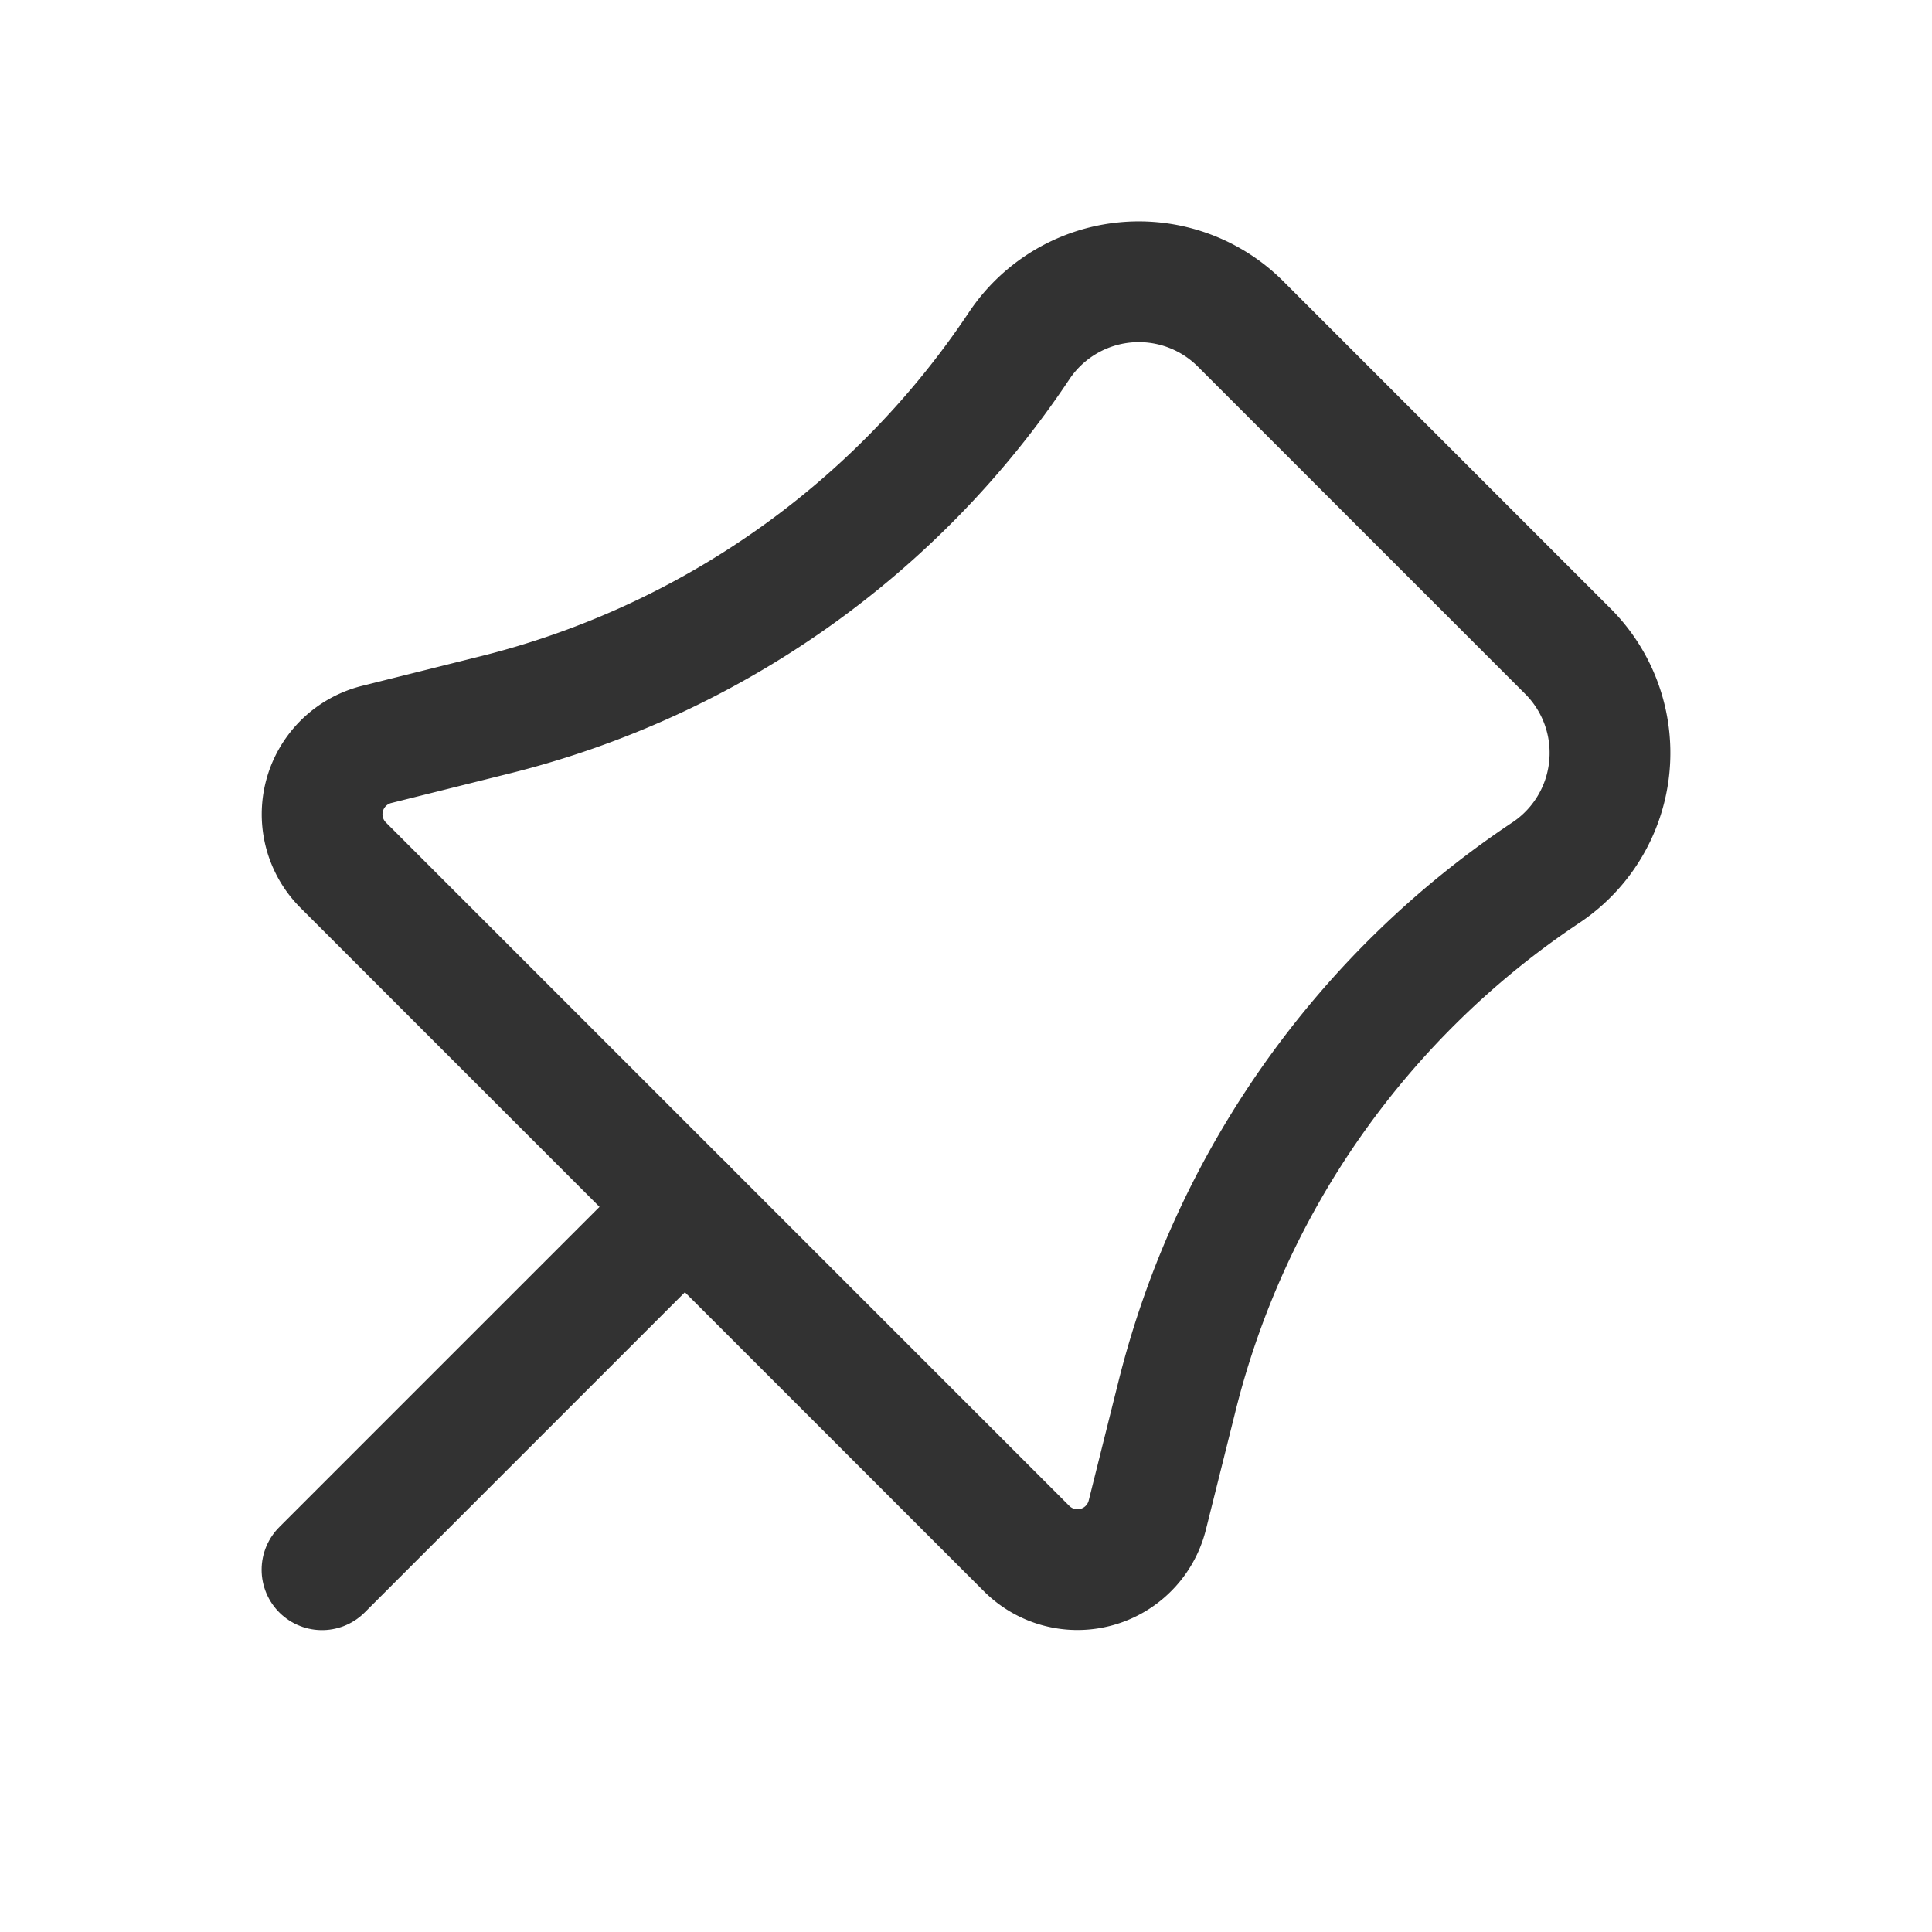 <svg xmlns="http://www.w3.org/2000/svg" viewBox="0 0 24 24"><path d="M15.411,4.024l4.066,4.066A1.787,1.787,0,0,1,19.204,10.84h0a11.029,11.029,0,0,0-4.582,6.501l-.37,1.481a.894.894,0,0,1-1.499.415l-8.491-8.491A.894.894,0,0,1,4.678,9.248l1.481-.37A11.029,11.029,0,0,0,12.66,4.296h0a1.787,1.787,0,0,1,2.751-.272Z" fill="none" stroke="#323232" stroke-linecap="round" stroke-linejoin="round" stroke-width="1.5"/><line x1="4" y1="19.5" x2="8.508" y2="14.992" fill="none" stroke="#323232" stroke-linecap="round" stroke-linejoin="round" stroke-width="1.5"/></svg>